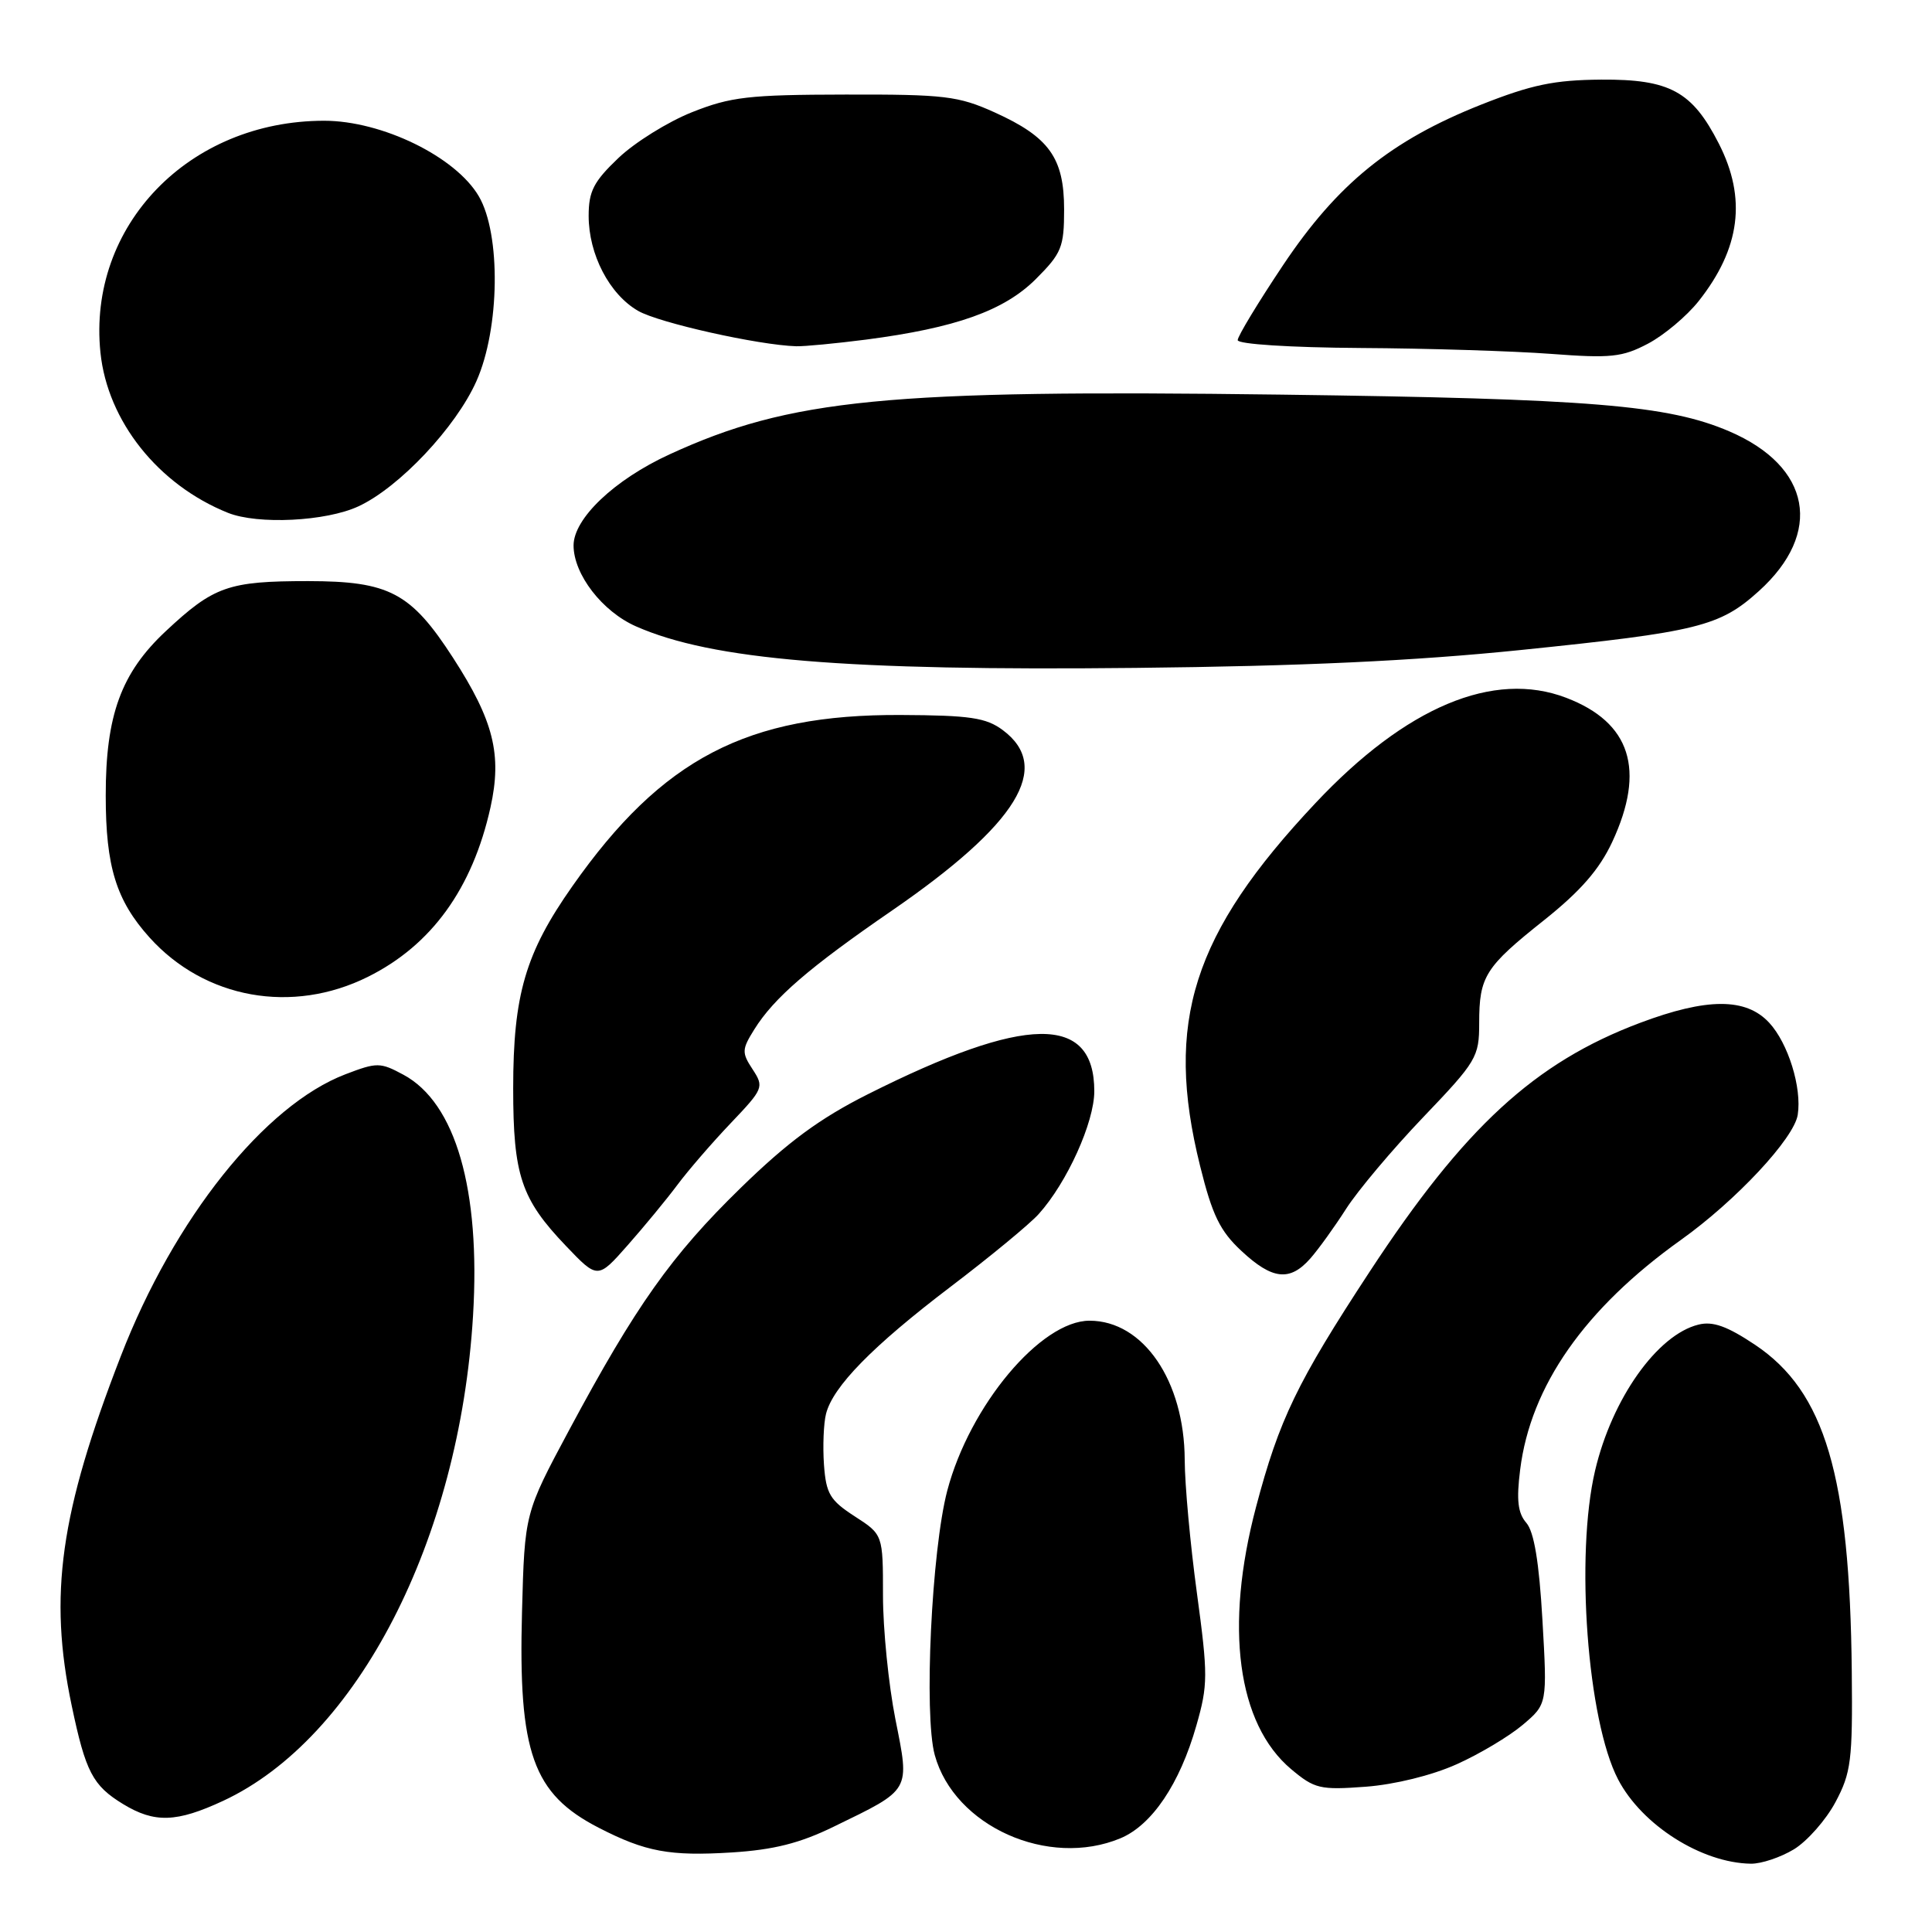 <?xml version="1.0" encoding="UTF-8" standalone="no"?>
<!DOCTYPE svg PUBLIC "-//W3C//DTD SVG 1.1//EN" "http://www.w3.org/Graphics/SVG/1.1/DTD/svg11.dtd" >
<svg xmlns="http://www.w3.org/2000/svg" xmlns:xlink="http://www.w3.org/1999/xlink" version="1.1" viewBox="0 0 256 256">
 <g >
 <path fill="currentColor"
d=" M 237.71 245.04 C 239.47 243.96 241.95 241.15 243.21 238.79 C 245.28 234.90 245.49 233.28 245.37 221.50 C 245.11 195.50 241.82 184.39 232.55 178.19 C 228.85 175.72 226.95 175.04 225.05 175.52 C 219.59 176.87 213.60 185.33 211.36 194.85 C 208.71 206.10 210.34 228.01 214.41 235.79 C 217.56 241.83 225.46 246.85 232.00 246.95 C 233.38 246.97 235.94 246.11 237.71 245.04 Z  M 110.46 242.05 C 120.79 237.03 120.56 237.43 118.64 227.78 C 117.74 223.23 117.00 215.86 117.00 211.42 C 117.00 203.34 117.00 203.34 113.25 200.92 C 109.98 198.80 109.46 197.94 109.18 194.08 C 109.01 191.65 109.13 188.62 109.45 187.35 C 110.36 183.73 115.61 178.37 125.96 170.50 C 131.21 166.51 136.46 162.18 137.63 160.87 C 141.39 156.70 145.00 148.71 145.00 144.59 C 145.00 134.35 135.94 134.47 115.00 144.99 C 108.62 148.20 104.42 151.29 98.17 157.38 C 88.98 166.33 84.25 173.01 75.41 189.50 C 69.52 200.50 69.52 200.50 69.17 213.55 C 68.66 232.24 70.60 237.70 79.34 242.19 C 85.54 245.38 88.74 245.97 96.96 245.46 C 102.51 245.11 105.98 244.24 110.46 242.05 Z  M 148.47 243.58 C 152.64 241.83 156.32 236.38 158.52 228.66 C 160.07 223.26 160.07 221.96 158.60 211.11 C 157.72 204.66 156.99 196.71 156.98 193.44 C 156.94 182.97 151.49 175.00 144.37 175.00 C 137.91 175.00 128.49 186.25 125.52 197.51 C 123.44 205.42 122.40 227.23 123.86 232.55 C 126.45 241.99 138.91 247.57 148.47 243.58 Z  M 29.57 238.62 C 47.36 230.34 60.89 204.06 62.68 174.33 C 63.69 157.62 60.37 146.13 53.46 142.41 C 50.38 140.75 49.95 140.75 45.79 142.34 C 35.06 146.43 23.06 161.48 16.01 179.69 C 7.95 200.47 6.42 211.37 9.50 226.00 C 11.35 234.81 12.28 236.59 16.31 239.05 C 20.48 241.59 23.40 241.49 29.57 238.62 Z  M 193.00 233.78 C 196.03 232.43 199.97 230.07 201.76 228.56 C 205.02 225.80 205.02 225.80 204.38 214.65 C 203.94 206.98 203.27 202.97 202.25 201.79 C 201.12 200.49 200.92 198.77 201.43 194.73 C 202.81 183.65 209.98 173.40 222.71 164.31 C 230.03 159.09 237.73 150.84 238.21 147.71 C 238.77 144.12 236.94 138.23 234.43 135.52 C 231.35 132.19 226.18 132.20 217.30 135.54 C 203.35 140.79 194.02 149.38 181.49 168.50 C 171.87 183.17 169.50 188.08 166.43 199.69 C 162.23 215.56 163.95 228.42 171.08 234.42 C 174.19 237.03 174.91 237.20 180.97 236.75 C 184.81 236.46 189.76 235.24 193.00 233.78 Z  M 89.76 157.00 C 91.20 155.07 94.38 151.39 96.84 148.81 C 101.16 144.27 101.26 144.04 99.73 141.70 C 98.27 139.48 98.29 139.06 99.95 136.40 C 102.55 132.23 107.18 128.23 118.14 120.69 C 134.85 109.19 139.48 101.66 132.87 96.74 C 130.66 95.10 128.54 94.78 119.37 94.74 C 98.99 94.64 87.72 100.51 75.84 117.43 C 69.62 126.27 68.00 131.82 68.00 144.21 C 68.00 155.74 69.05 158.87 74.98 165.08 C 79.20 169.50 79.20 169.50 83.17 165.00 C 85.35 162.53 88.32 158.93 89.76 157.00 Z  M 173.63 166.75 C 174.72 165.51 176.85 162.55 178.37 160.17 C 179.90 157.78 184.48 152.33 188.57 148.05 C 195.66 140.64 196.00 140.06 196.00 135.57 C 196.00 129.37 196.77 128.15 204.62 121.91 C 209.43 118.07 211.92 115.22 213.63 111.56 C 218.08 102.00 216.07 95.72 207.53 92.46 C 197.91 88.78 186.31 93.65 174.32 106.40 C 158.01 123.73 154.28 135.43 159.02 154.50 C 160.63 161.00 161.65 163.11 164.49 165.75 C 168.59 169.58 170.92 169.83 173.63 166.75 Z  M 48.76 129.43 C 57.18 125.24 62.60 117.74 64.99 106.99 C 66.54 99.99 65.42 95.50 60.03 87.16 C 54.44 78.52 51.59 77.01 40.82 77.00 C 30.26 77.00 28.33 77.68 21.97 83.63 C 16.05 89.16 14.00 94.78 14.01 105.43 C 14.01 114.85 15.40 119.32 19.82 124.23 C 27.14 132.35 38.73 134.43 48.76 129.43 Z  M 201.50 86.13 C 225.02 83.72 227.87 83.01 233.05 78.33 C 241.61 70.60 239.99 61.82 229.15 57.16 C 221.01 53.67 210.83 52.83 169.77 52.29 C 117.51 51.60 104.72 52.85 88.71 60.21 C 81.40 63.57 76.00 68.71 76.00 72.28 C 76.01 76.11 79.80 81.03 84.28 83.00 C 94.35 87.44 112.00 88.91 150.50 88.50 C 172.47 88.27 187.33 87.58 201.50 86.13 Z  M 47.50 67.09 C 52.91 64.58 60.42 56.60 63.13 50.50 C 66.23 43.54 66.39 31.02 63.44 26.00 C 60.37 20.76 50.61 16.00 42.95 16.00 C 25.02 16.00 11.58 29.93 13.31 46.72 C 14.25 55.81 20.96 64.24 30.20 67.95 C 34.16 69.54 43.21 69.09 47.50 67.09 Z  M 225.08 39.90 C 230.61 32.91 231.46 26.28 227.75 19.02 C 224.22 12.10 221.25 10.49 212.17 10.55 C 205.94 10.60 202.95 11.22 196.25 13.87 C 184.31 18.61 177.24 24.33 170.01 35.14 C 166.71 40.08 164.00 44.55 164.00 45.07 C 164.00 45.60 170.92 46.05 180.25 46.11 C 189.19 46.16 200.55 46.52 205.50 46.89 C 213.43 47.49 214.96 47.33 218.36 45.54 C 220.49 44.42 223.51 41.88 225.08 39.90 Z  M 114.75 45.00 C 126.64 43.45 133.05 41.17 137.25 36.98 C 140.67 33.56 141.00 32.76 141.00 27.75 C 141.00 20.92 139.02 18.16 131.79 14.89 C 126.98 12.72 125.18 12.50 112.00 12.53 C 99.22 12.55 96.81 12.83 91.69 14.87 C 88.50 16.14 84.11 18.87 81.94 20.94 C 78.66 24.06 78.00 25.35 78.00 28.60 C 78.00 33.72 80.75 39.00 84.55 41.19 C 87.30 42.78 100.50 45.73 105.50 45.88 C 106.60 45.91 110.76 45.51 114.75 45.00 Z "/>
</g>
</svg>